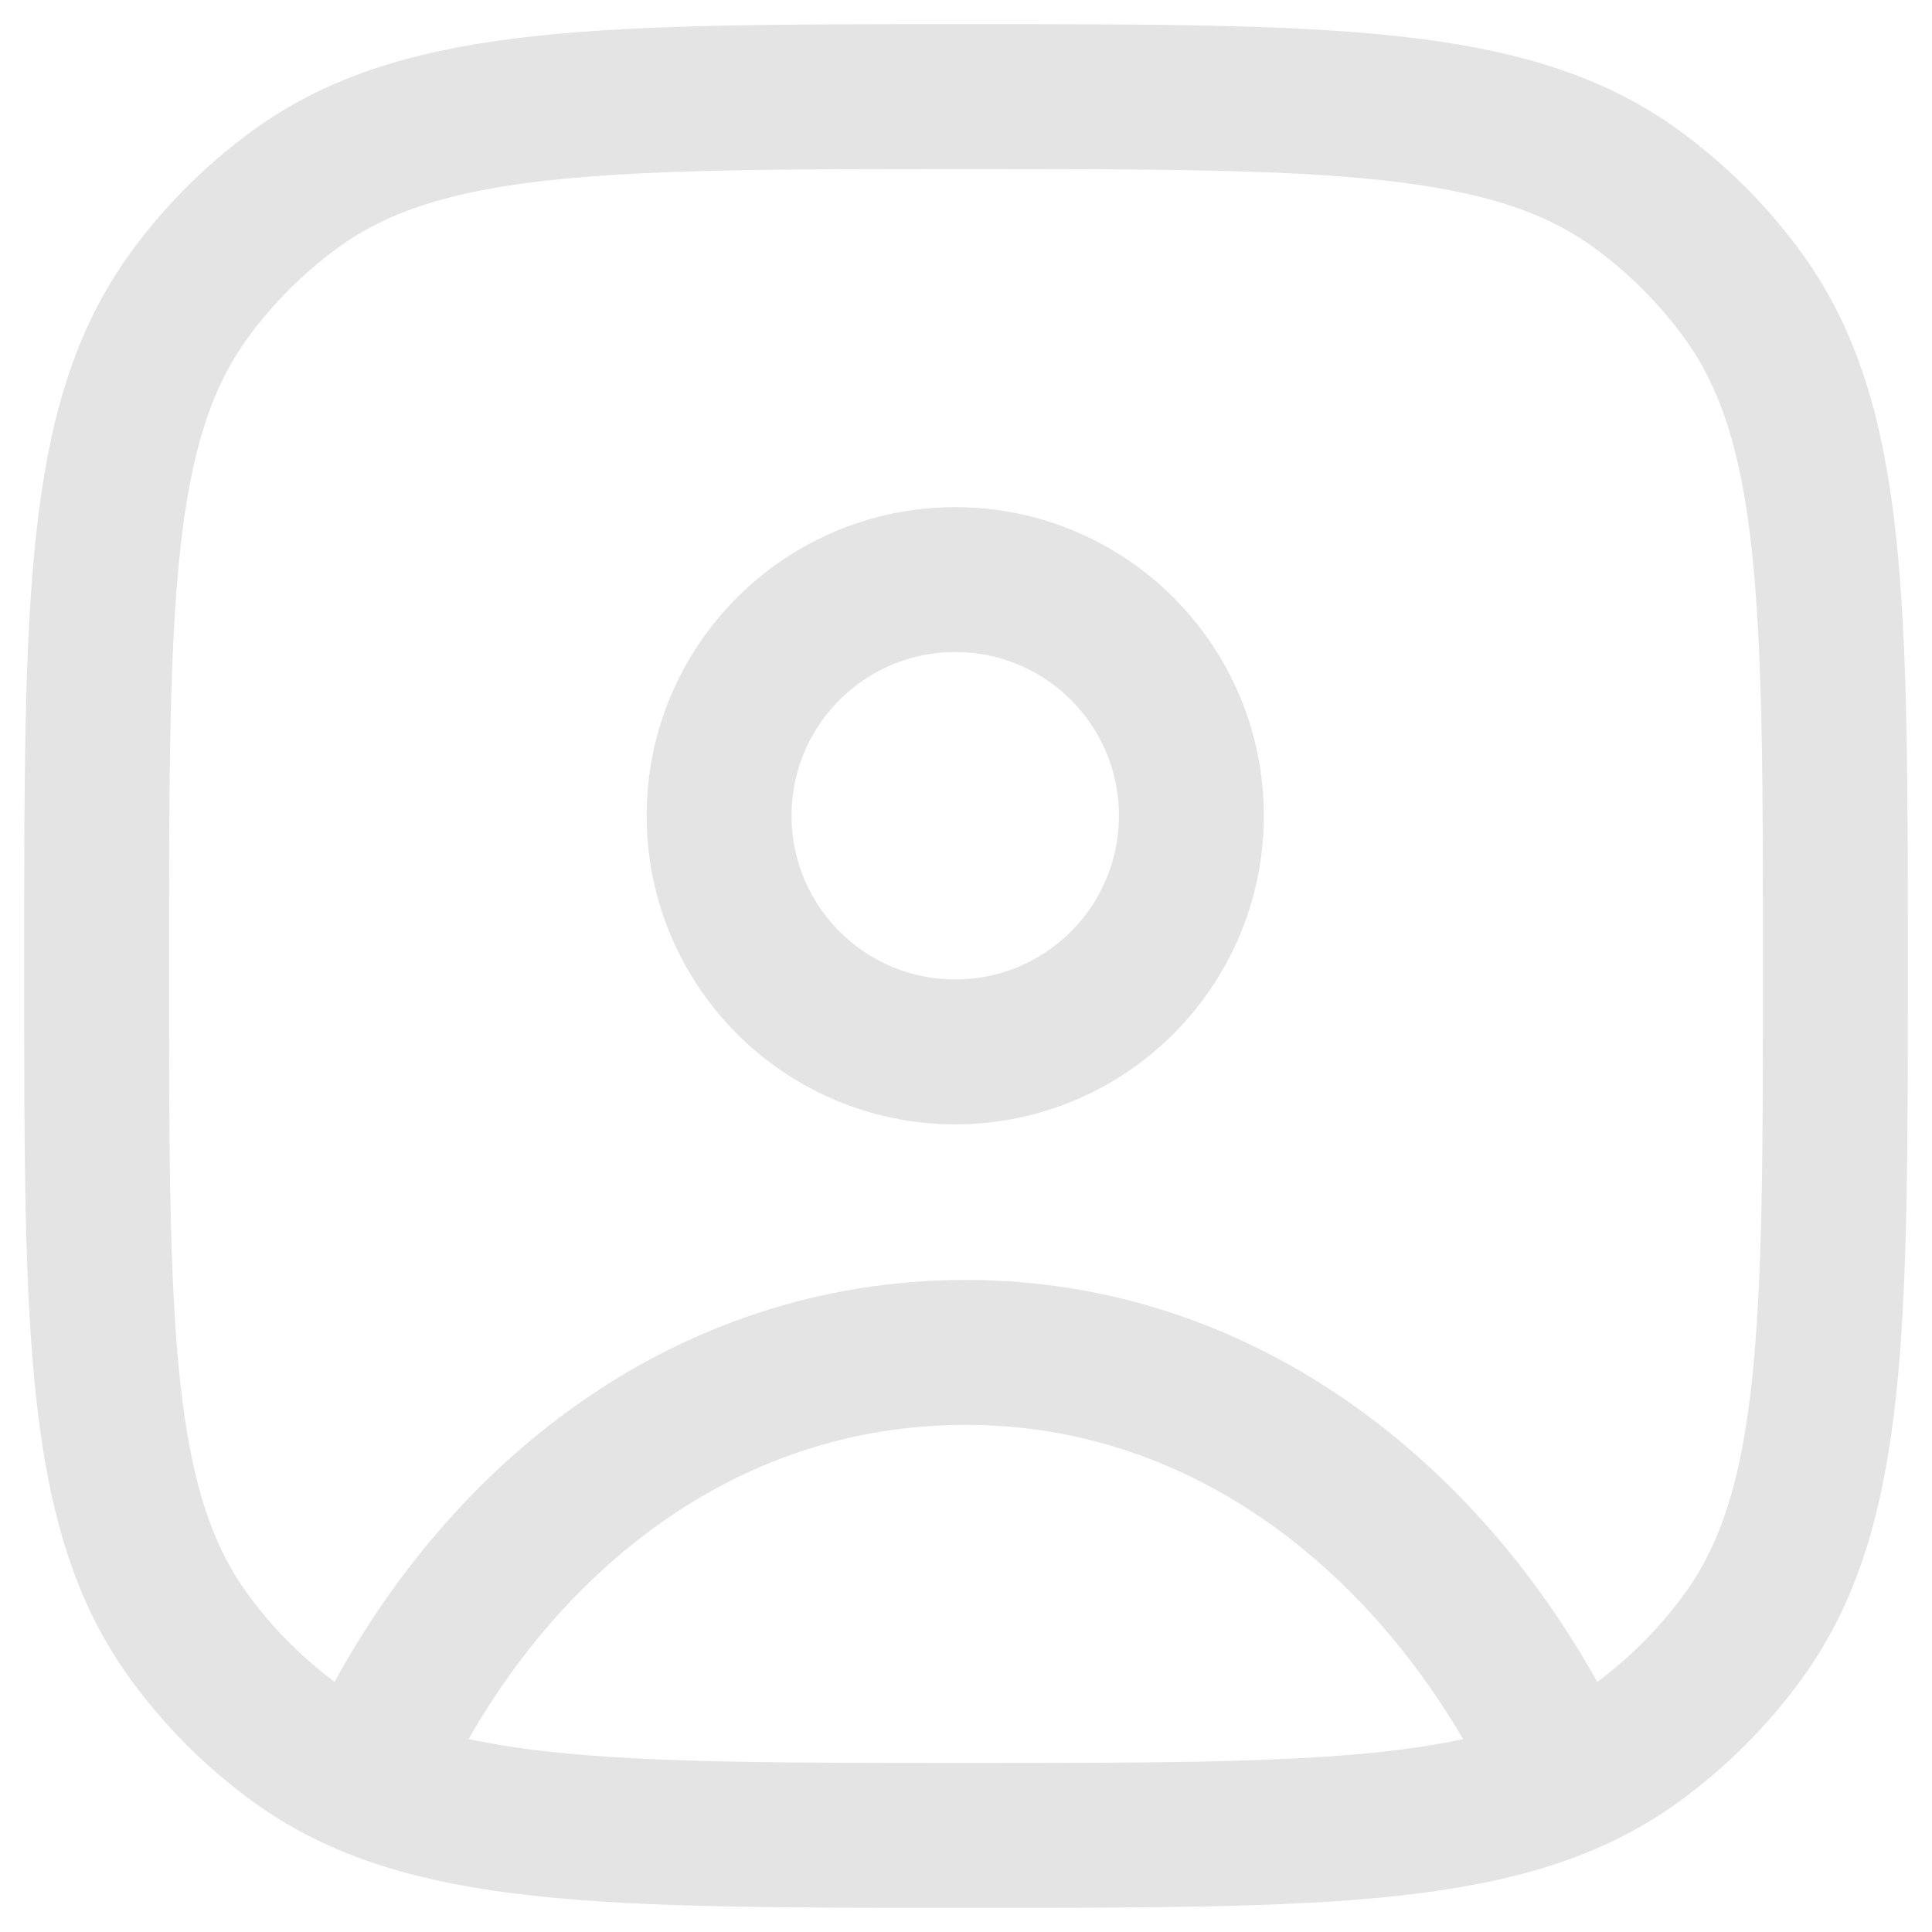 <svg width="20" height="20" viewBox="0 0 20 20" fill="none" xmlns="http://www.w3.org/2000/svg">
<path d="M4 18C5.157 15.73 7.277 14 10 14C12.702 14 14.833 15.758 16 18M12.333 8.444C12.333 9.794 11.239 10.889 9.889 10.889C8.539 10.889 7.444 9.794 7.444 8.444C7.444 7.094 8.539 6 9.889 6C11.239 6 12.333 7.094 12.333 8.444ZM10 19C6.25 19 4.375 19 3.061 18.045C2.637 17.737 2.263 17.363 1.955 16.939C1 15.625 1 13.75 1 10C1 6.25 1 4.375 1.955 3.061C2.263 2.637 2.637 2.263 3.061 1.955C4.375 1 6.25 1 10 1C13.75 1 15.625 1 16.939 1.955C17.363 2.263 17.737 2.637 18.045 3.061C19 4.375 19 6.25 19 10C19 13.75 19 15.625 18.045 16.939C17.737 17.363 17.363 17.737 16.939 18.045C15.625 19 13.75 19 10 19Z" stroke="#E4E4E4" stroke-width="1.5" stroke-linecap="round" stroke-linejoin="round"/>
</svg>
